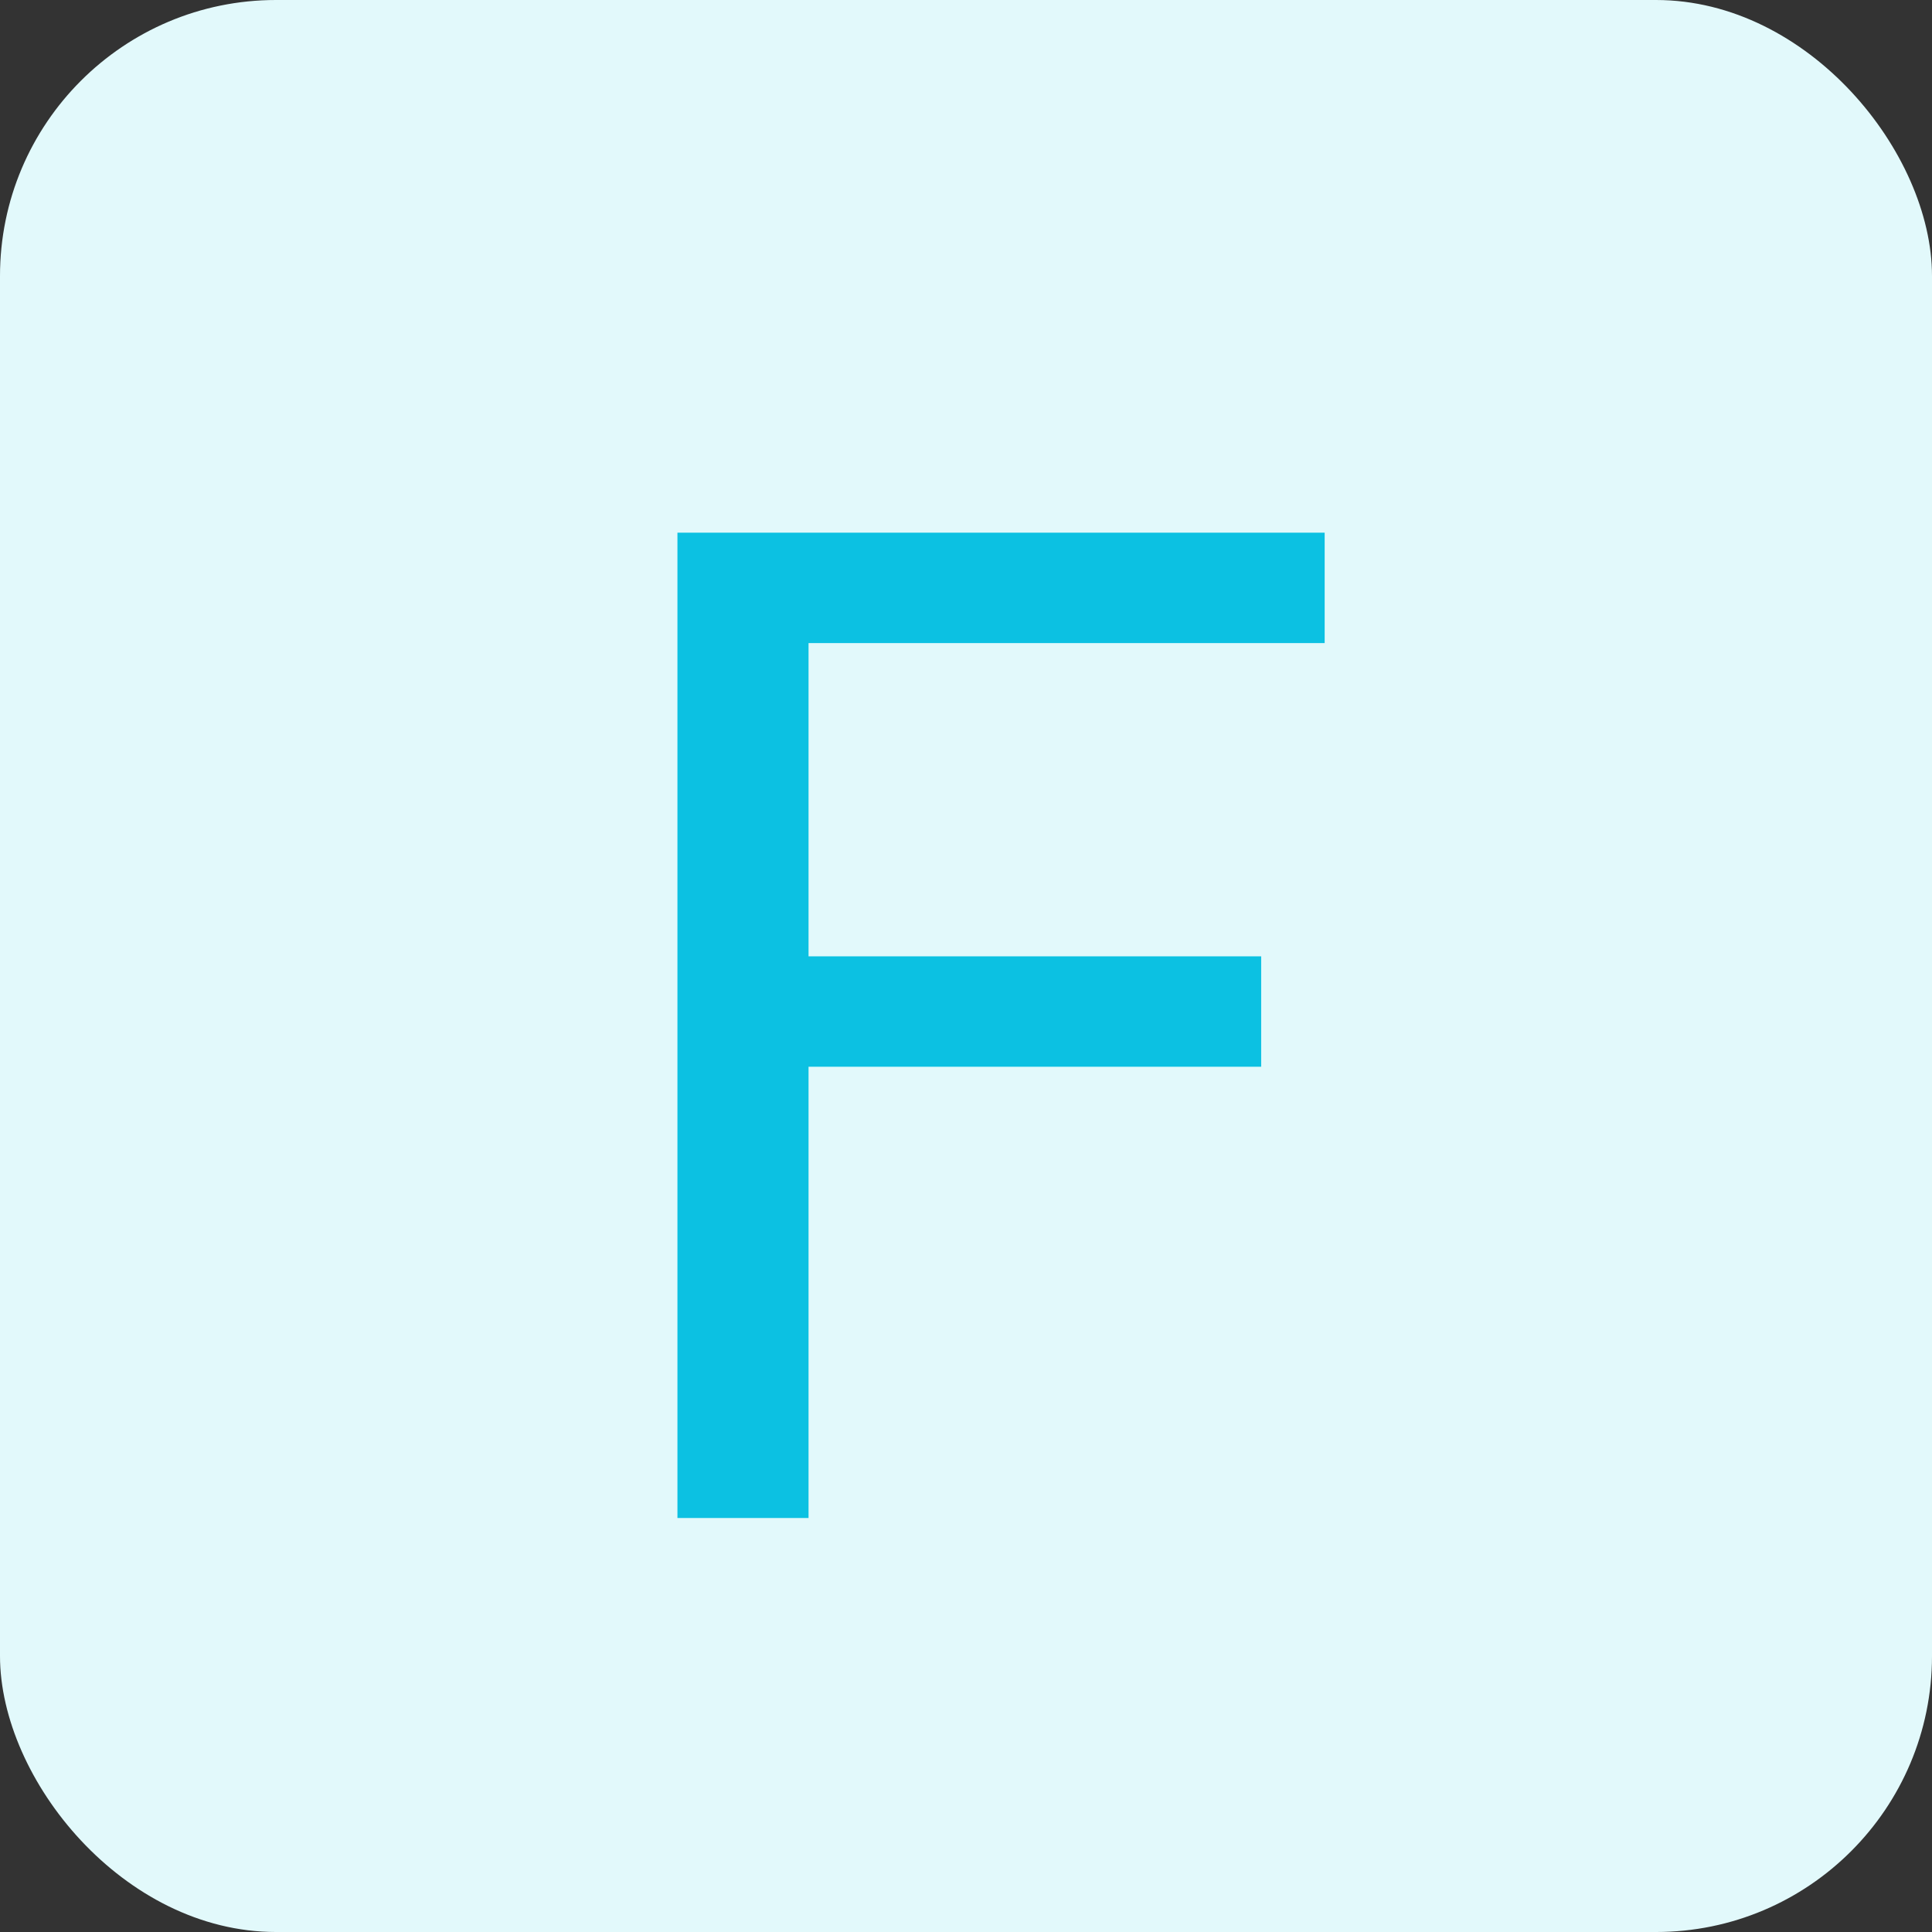 <svg width="14" height="14" viewBox="0 0 14 14" fill="none" xmlns="http://www.w3.org/2000/svg">
<rect x="0" y="0" width="14" height="14" fill="#333333" stroke="none"/>
<rect width="14" height="14" rx="2" fill="#E2F9FB"/>
<path d="M4.909 3.86V11H5.859V7.73H9.139V6.93H5.859V4.66H9.599V3.86H4.909Z" fill="#0CC1E2"/>
</svg>
